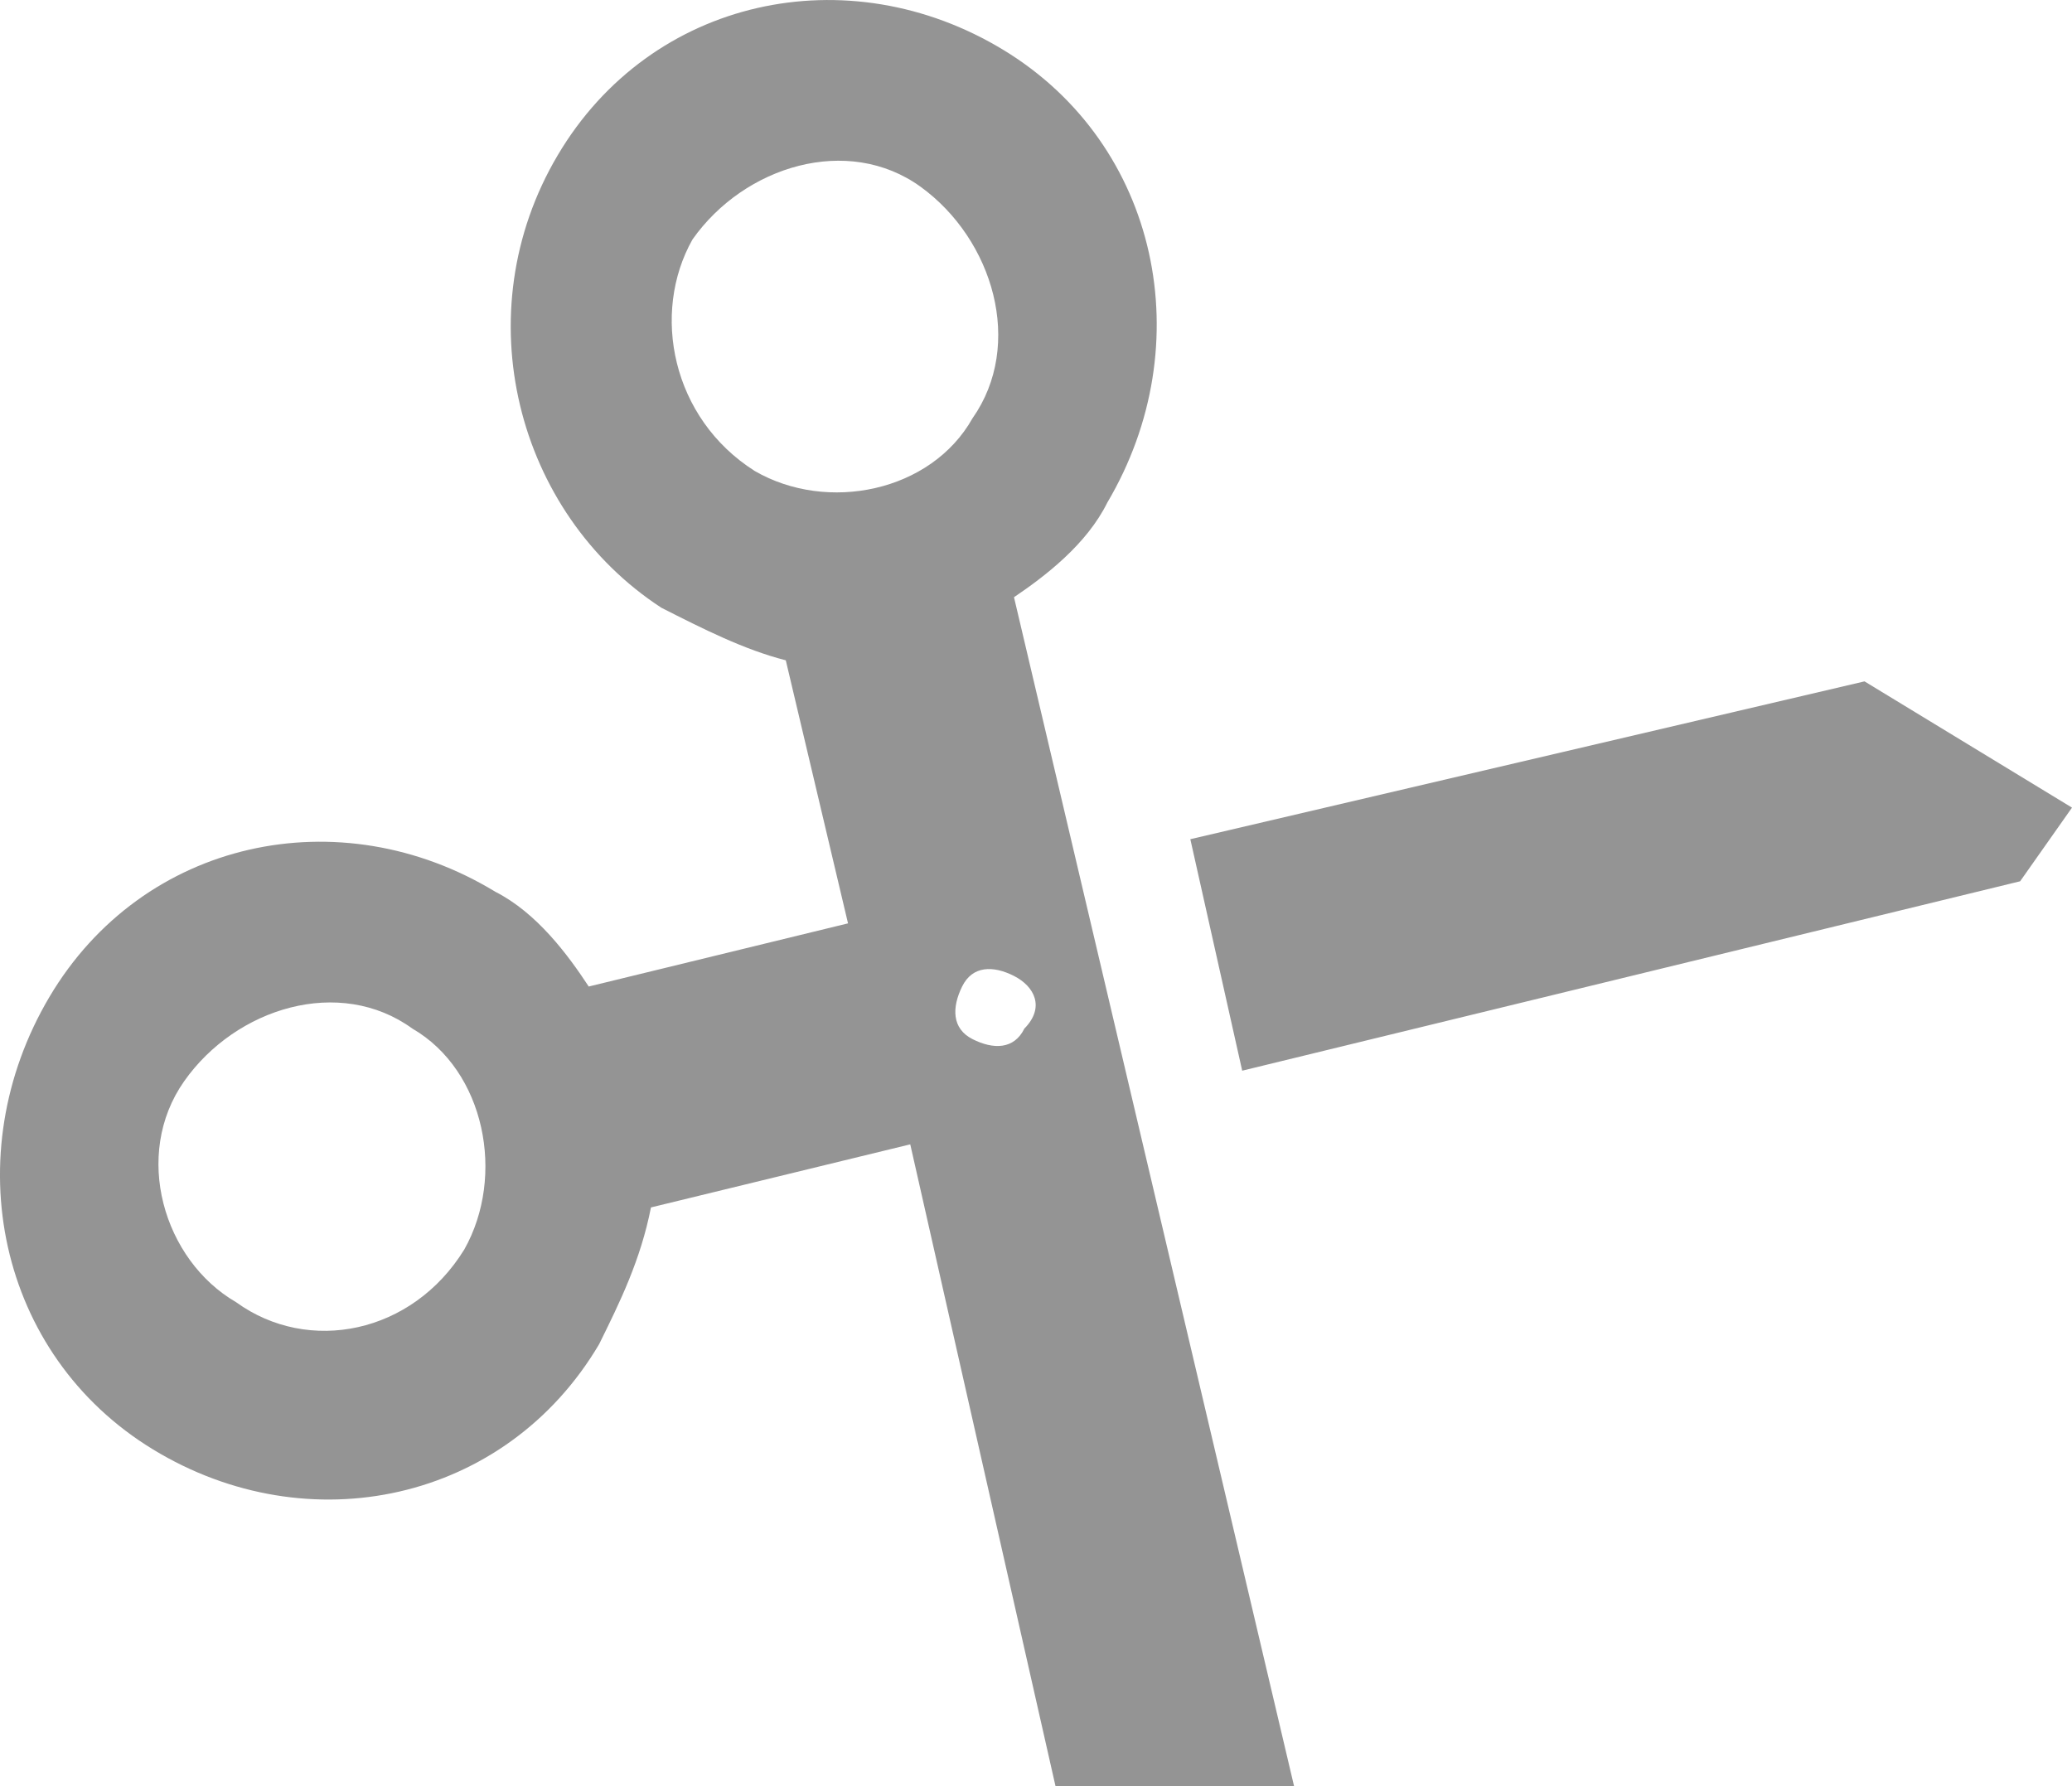<svg width="29" height="25" viewBox="0 0 29 25" fill="none" xmlns="http://www.w3.org/2000/svg">
<path d="M18.112 25H14.773L12.74 16.017L9.111 16.9C8.966 17.637 8.676 18.226 8.385 18.815C7.079 21.024 4.32 21.613 2.143 20.288C-0.035 18.962 -0.616 16.164 0.691 13.955C1.998 11.746 4.756 11.157 6.933 12.482C7.514 12.777 7.95 13.366 8.24 13.808L11.869 12.924L10.998 9.242C10.418 9.095 9.837 8.801 9.256 8.506C7.224 7.181 6.498 4.383 7.805 2.174C9.111 -0.035 11.869 -0.624 14.047 0.701C16.225 2.026 16.805 4.824 15.499 7.033C15.208 7.622 14.628 8.064 14.192 8.359L18.112 25ZM5.772 14.397C4.756 13.66 3.304 14.102 2.578 15.133C1.852 16.164 2.288 17.637 3.304 18.226C4.32 18.962 5.772 18.668 6.498 17.489C7.079 16.459 6.788 14.986 5.772 14.397ZM13.611 5.855C14.337 4.824 13.902 3.352 12.886 2.615C11.869 1.879 10.418 2.321 9.692 3.352C9.111 4.383 9.401 5.855 10.563 6.592C11.579 7.181 13.031 6.886 13.611 5.855ZM14.192 13.66C13.902 13.513 13.611 13.513 13.466 13.808C13.321 14.102 13.321 14.397 13.611 14.544C13.902 14.691 14.192 14.691 14.337 14.397C14.628 14.102 14.482 13.808 14.192 13.66ZM26.096 9.537L16.66 11.746L17.386 14.986L28.274 12.335L29 11.304L26.096 9.537Z" fill="#949494"/>
</svg>
